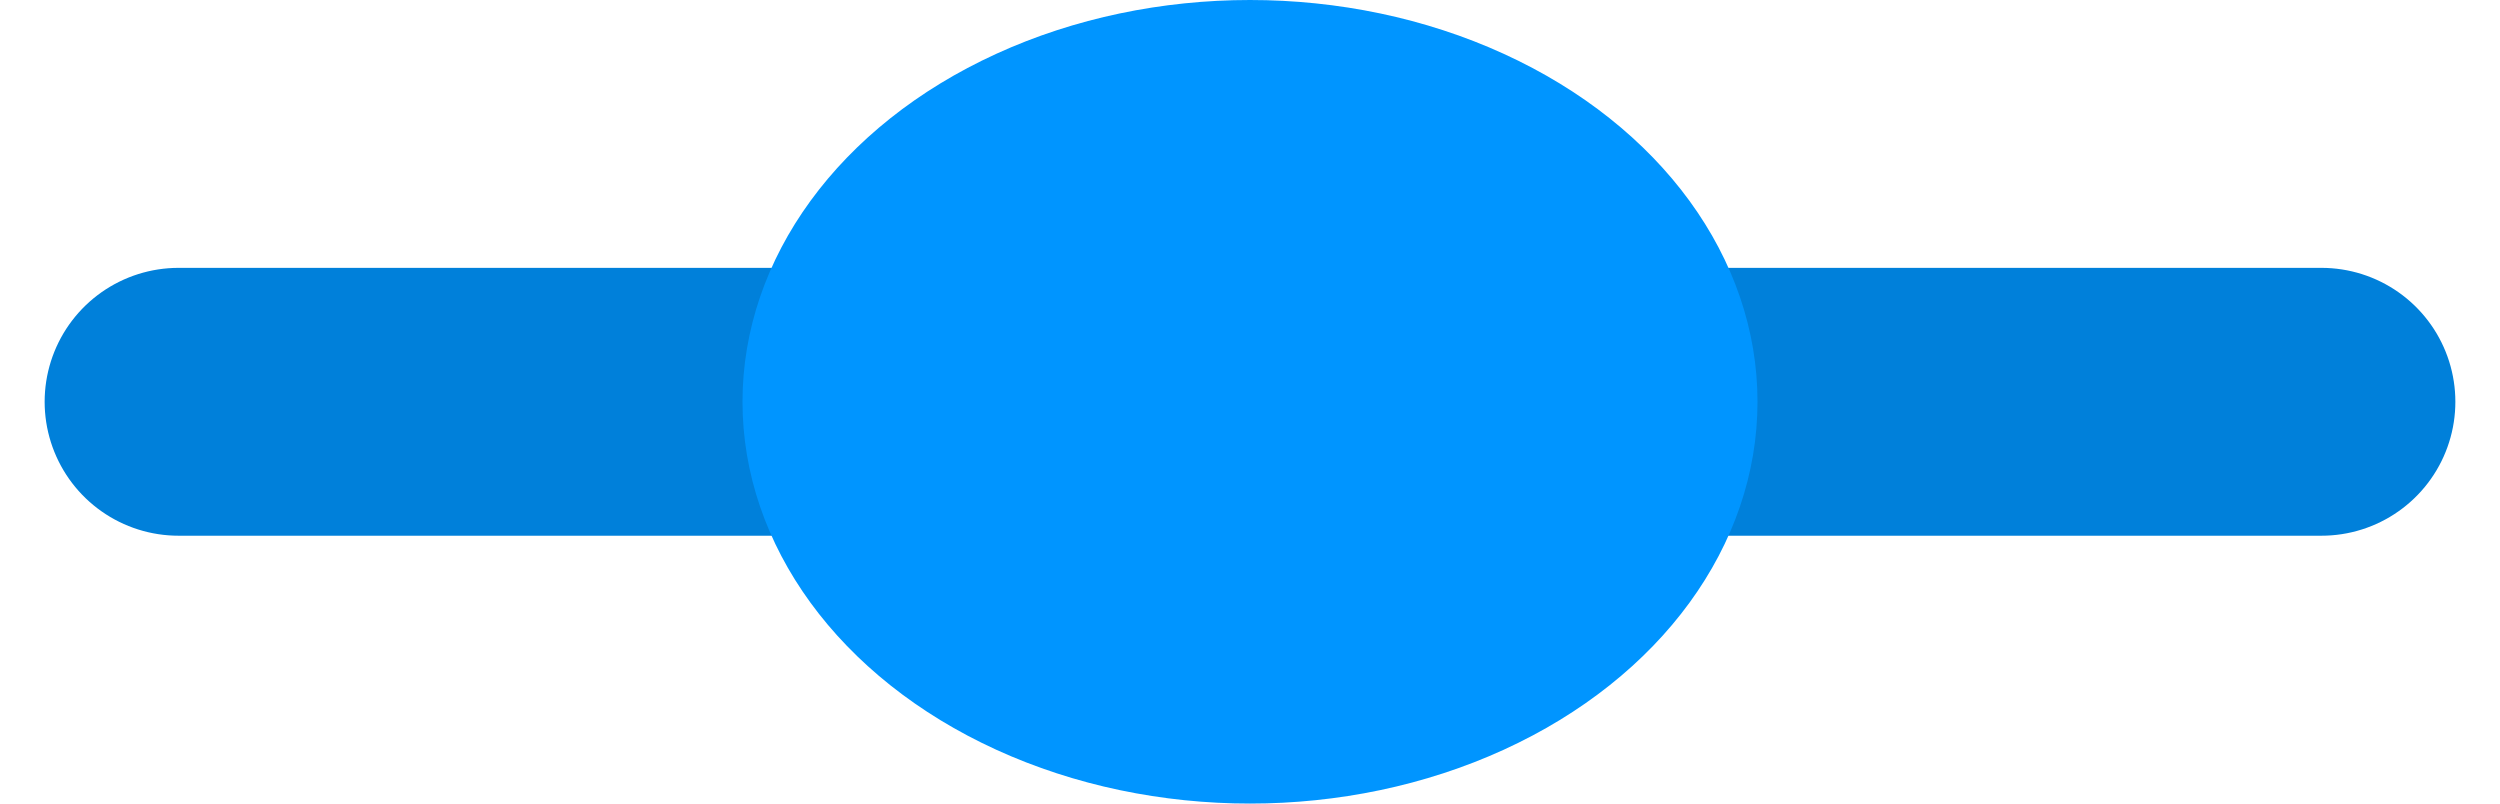 <svg width="28" height="9" viewBox="0 0 28 9" fill="none" xmlns="http://www.w3.org/2000/svg">
<path d="M2 4.5H26" stroke="#0080DA" stroke-width="3" stroke-linecap="round"/>
<ellipse cx="14" cy="4.5" rx="5.684" ry="4.5" fill="#0095FF"/>
</svg>
